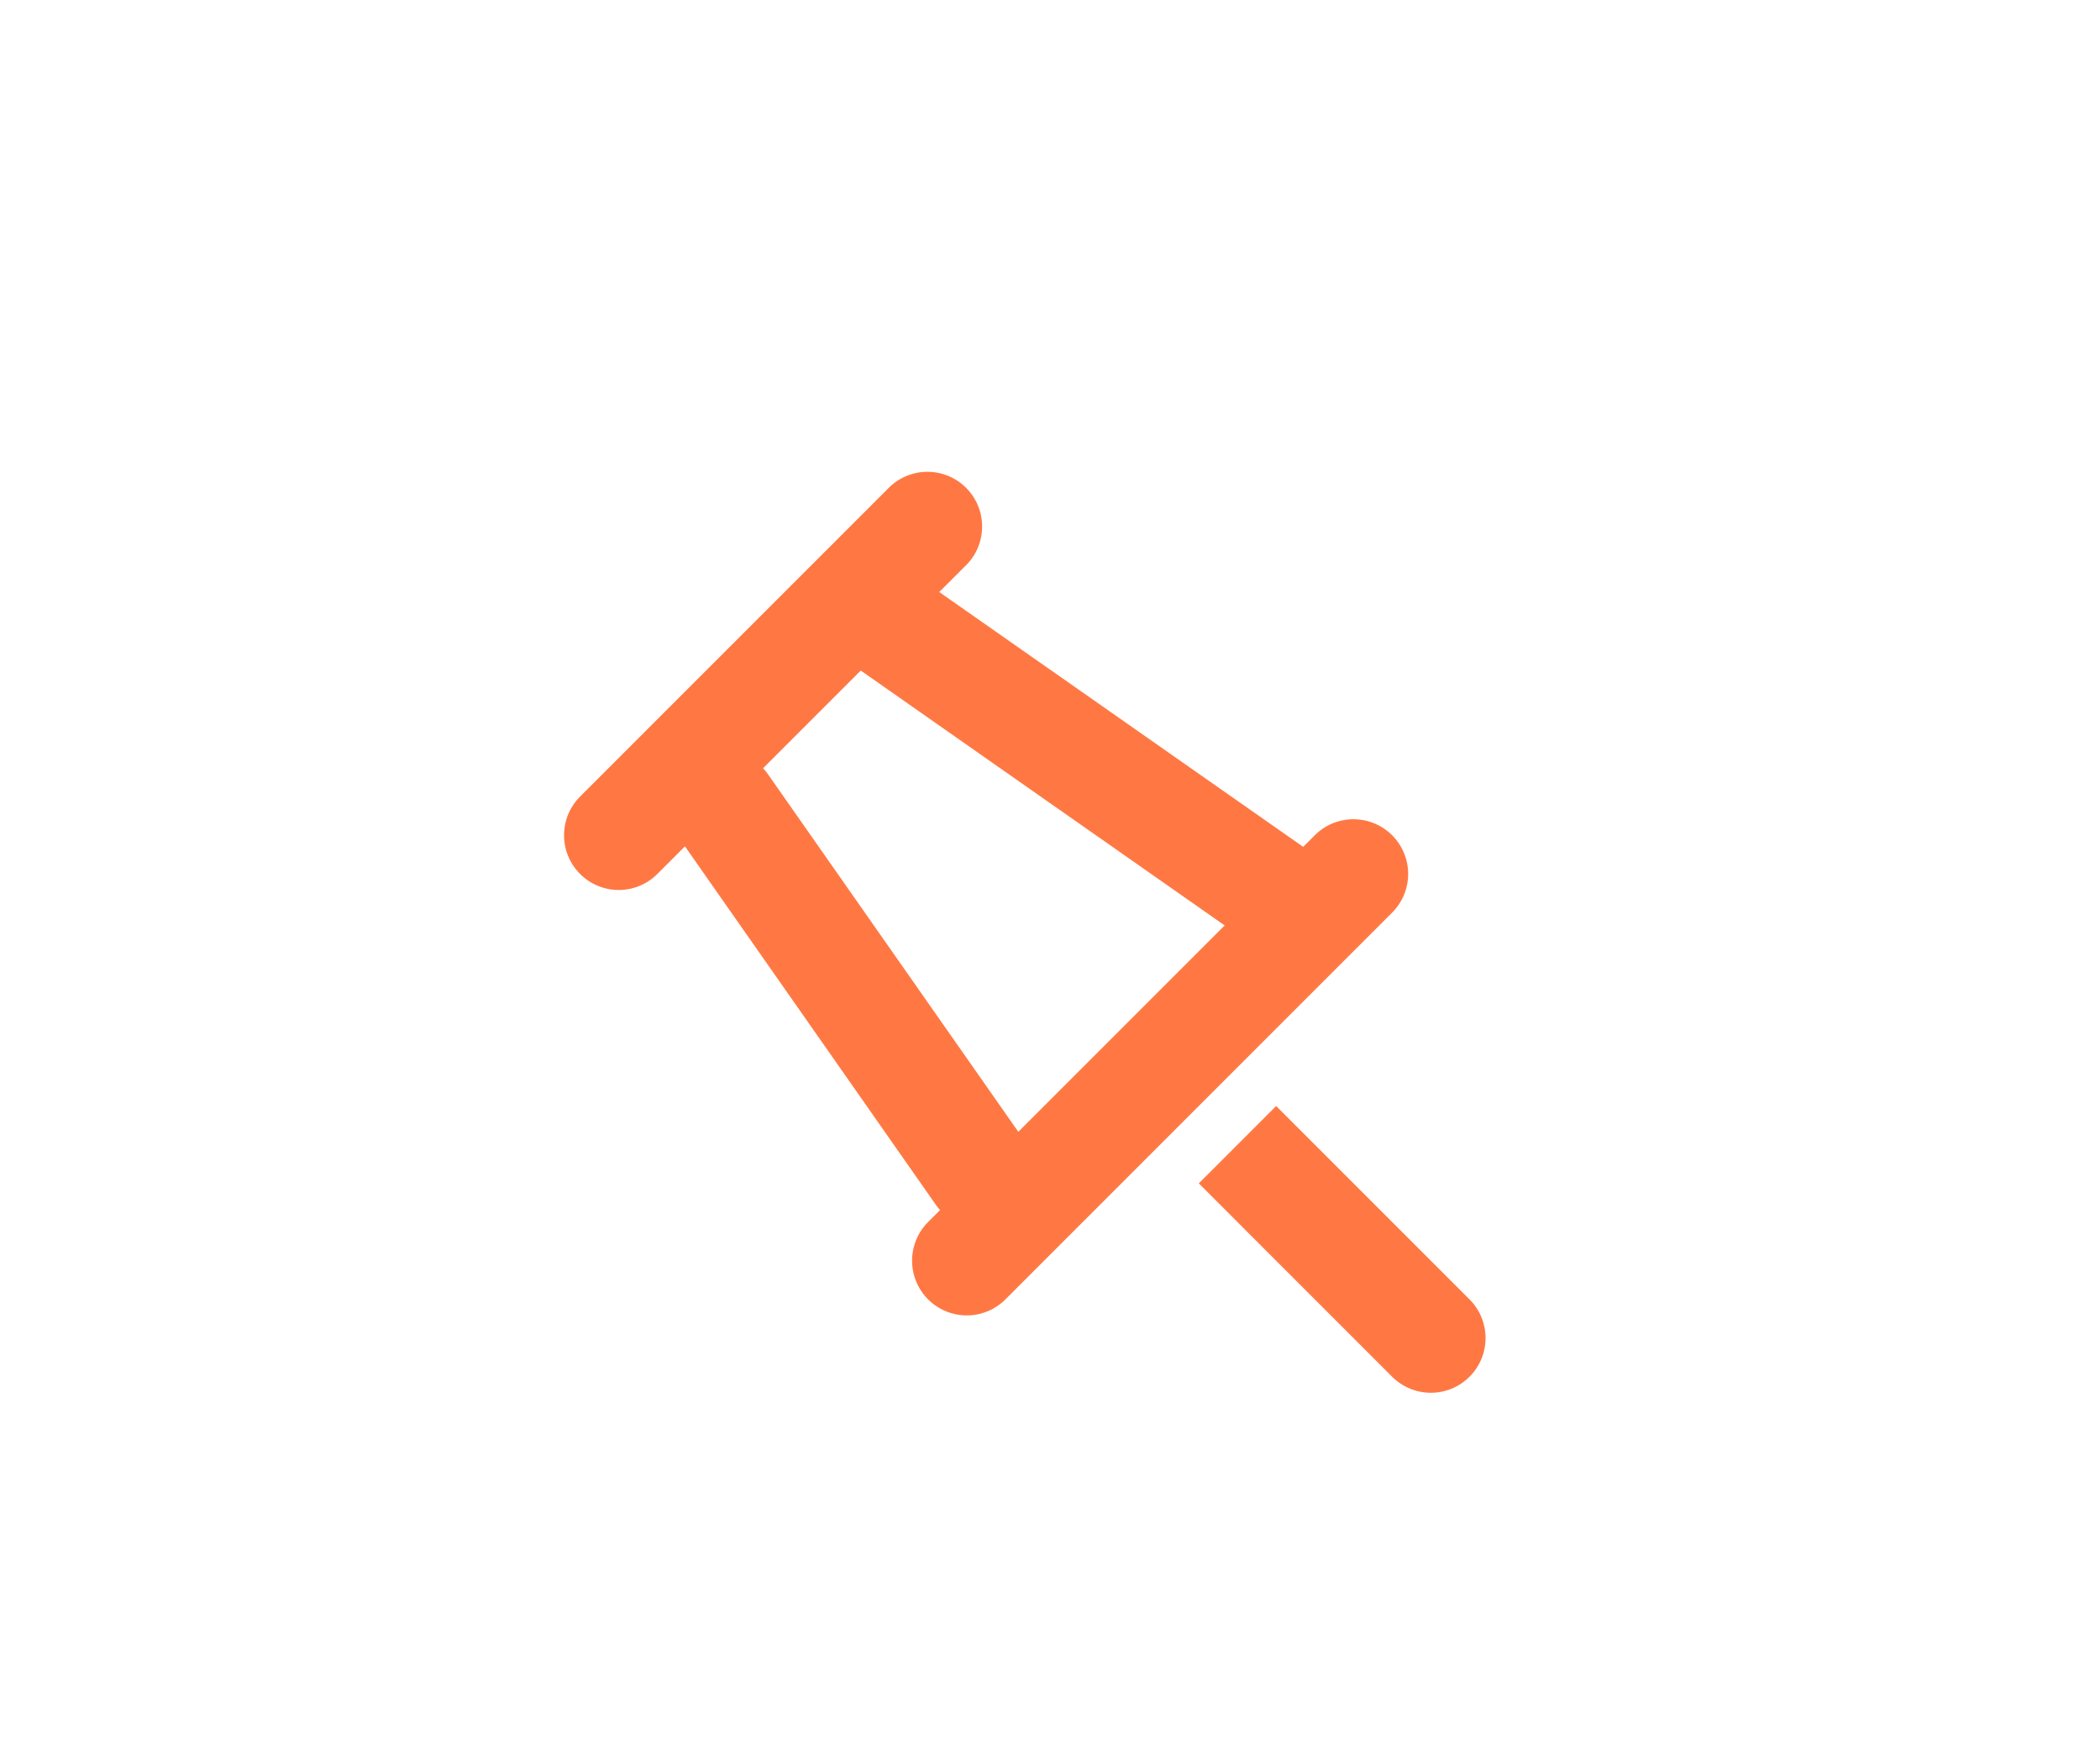 <svg fill-rule="evenodd" clip-rule="evenodd" stroke-linejoin="round" stroke-miterlimit="1.414" xmlns="http://www.w3.org/2000/svg" viewBox="0 0 32 32" fill="#ff7843" width="24" height="20"><title>pin</title><g fill-rule="non-zero"><path d="M7.407 15.978a1 1 0 0 1 0-1.414l5.657-5.657a1 1 0 0 1 1.414 1.414l-5.657 5.657a.999.999 0 0 1-1.414 0z"/><path d="M15.303 22.268a1 1 0 0 1-1.393-.245l-4.692-6.702a1 1 0 1 1 1.638-1.147l4.693 6.702a.998.998 0 0 1-.246 1.392zM20.891 16.887a1 1 0 0 0-.245-1.393l-6.996-4.898a1 1 0 1 0-1.147 1.638l6.996 4.899a.998.998 0 0 0 1.392-.246z"/><path d="M13.771 23.756a1 1 0 0 1 0-1.414l7.071-7.071a.999.999 0 1 1 1.414 1.414l-7.071 7.071a.999.999 0 0 1-1.414 0zM18.721 21.635l1.414-1.414 3.536 3.535a1 1 0 0 1-1.414 1.415l-3.536-3.536z"/></g></svg>